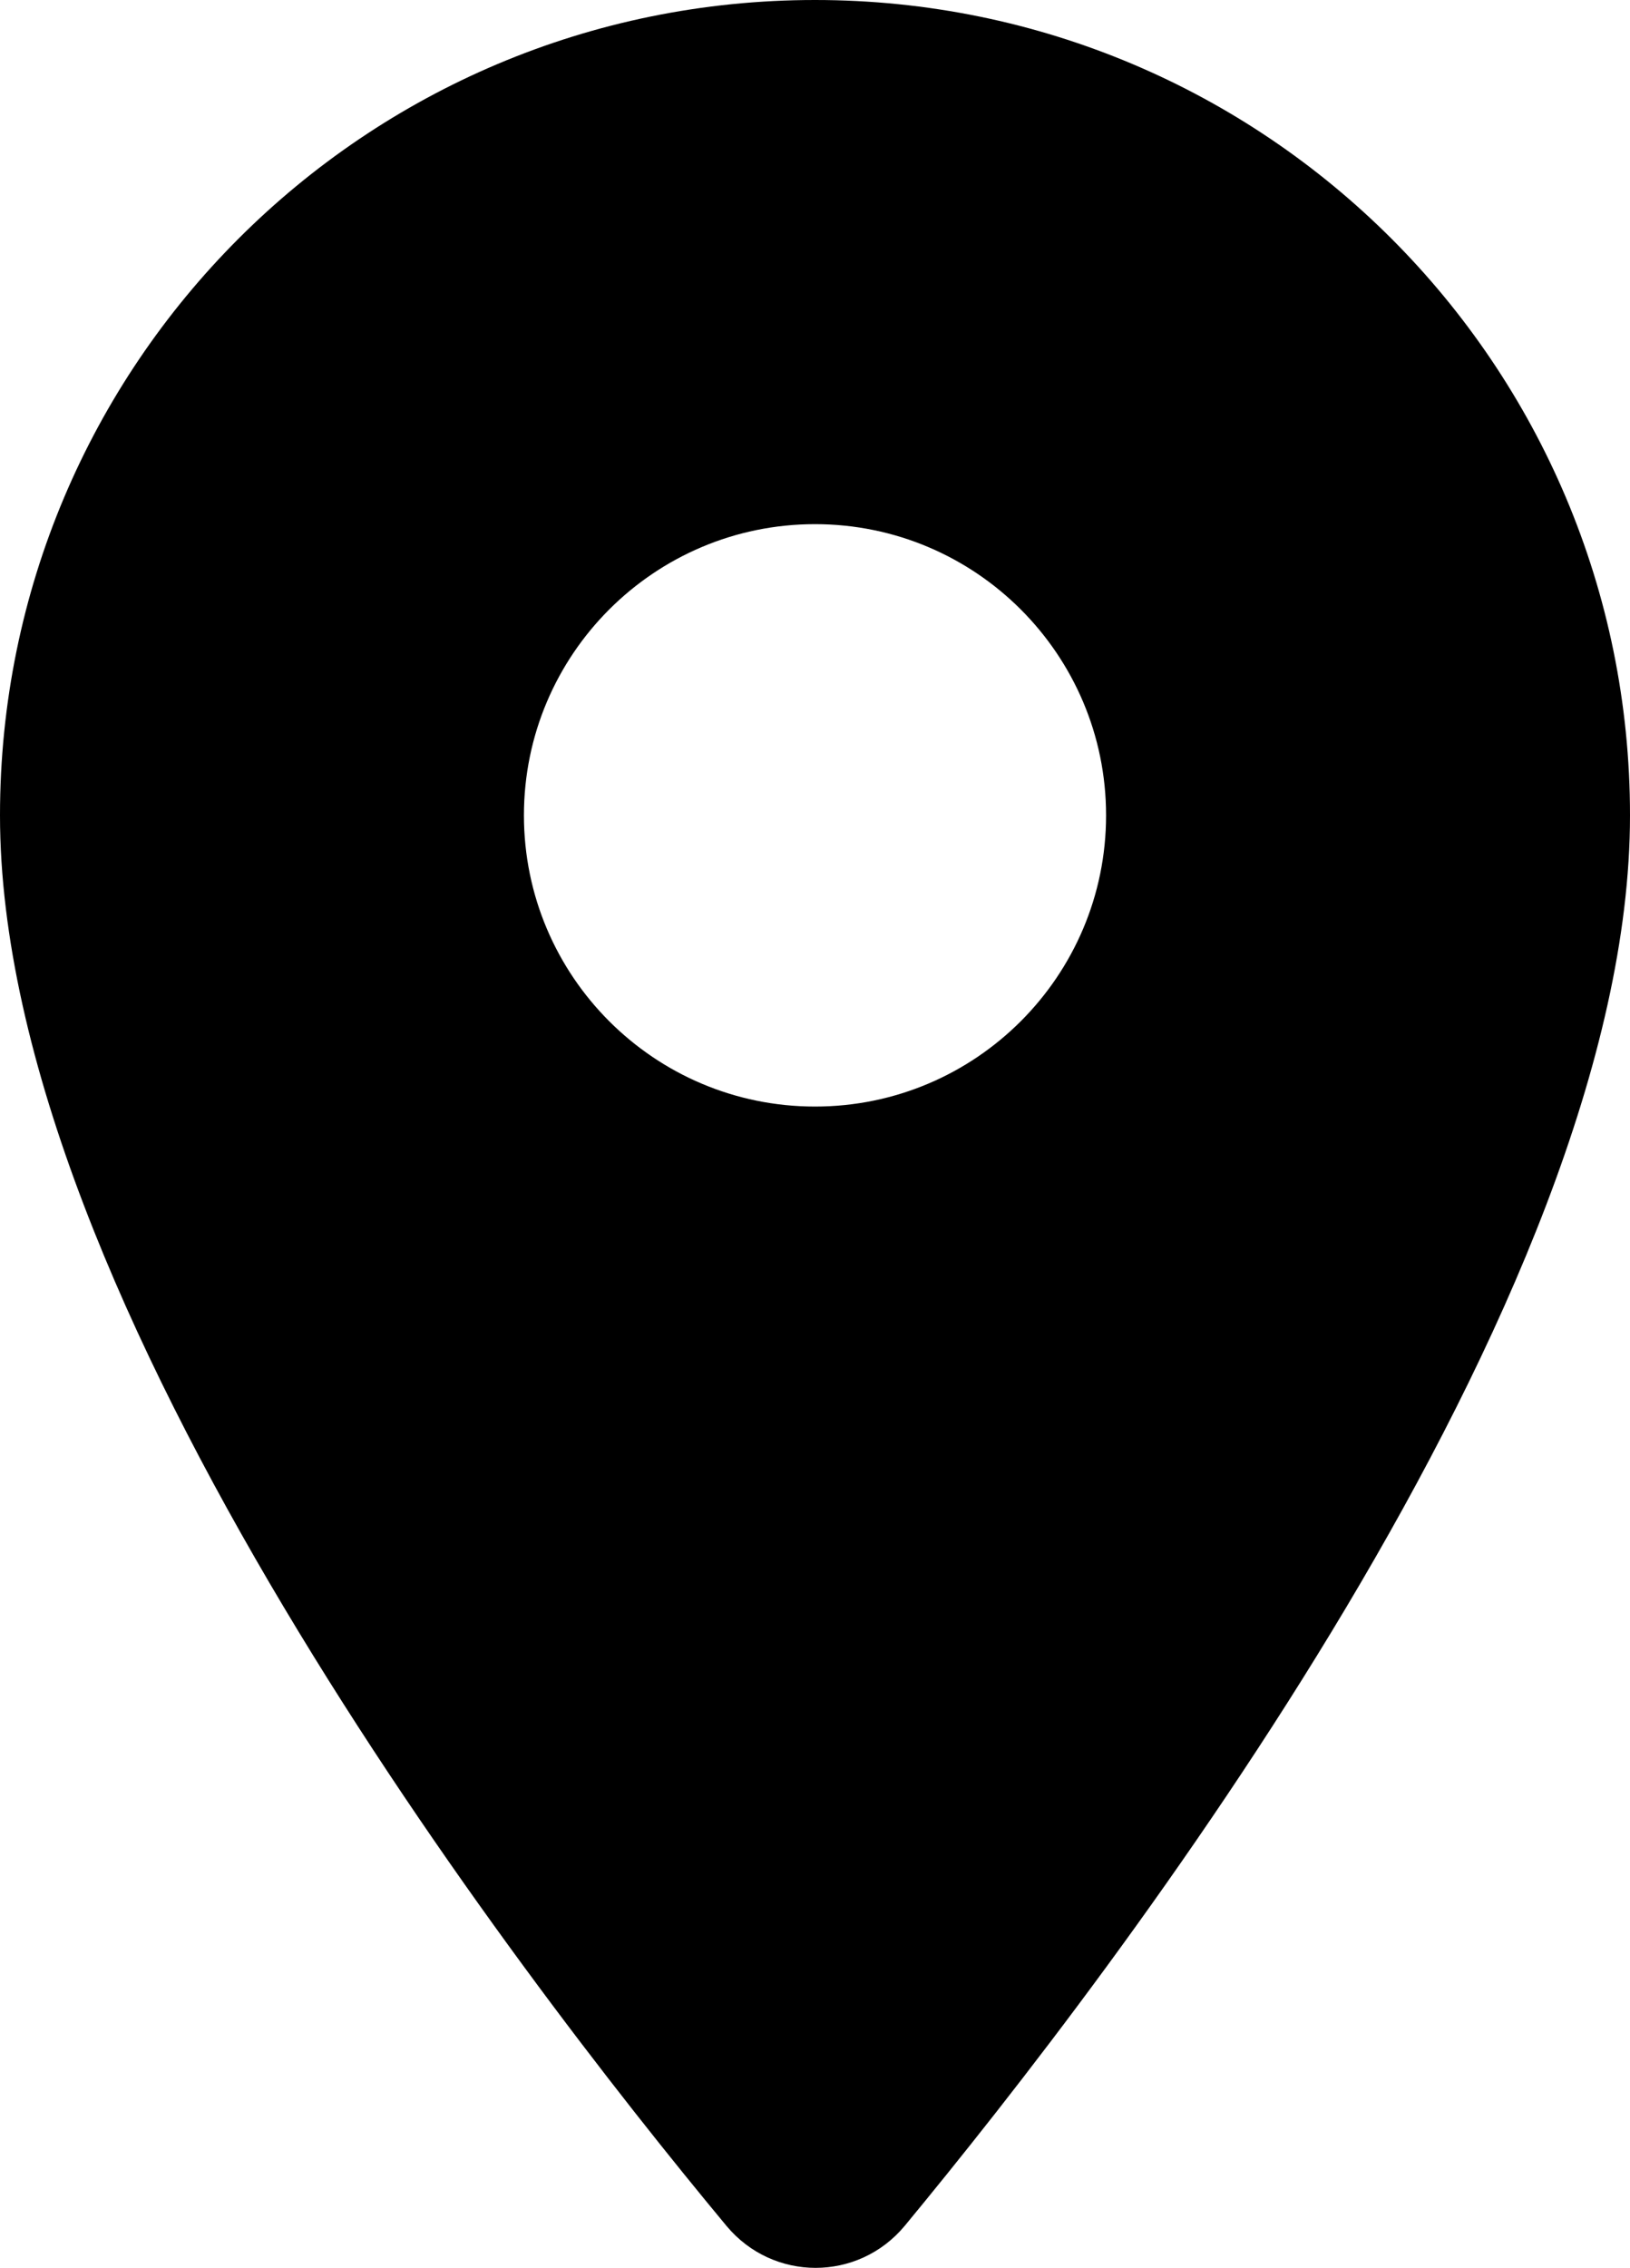 <svg xmlns="http://www.w3.org/2000/svg" viewBox="0 0 14 19.47">
 <path 
 fill="currentColor" d="m7,0C3.13,0,0,3.13,0,7c0,4.17,4.42,9.92,6.24,12.11.4.48,1.13.48,1.53,0,1.81-2.19,6.23-7.94,6.23-12.11,0-3.87-3.13-7-7-7Zm0,9.5c-1.38,0-2.5-1.12-2.5-2.5s1.12-2.5,2.5-2.5,2.5,1.12,2.5,2.5-1.12,2.5-2.5,2.5Z"/>
</svg>
